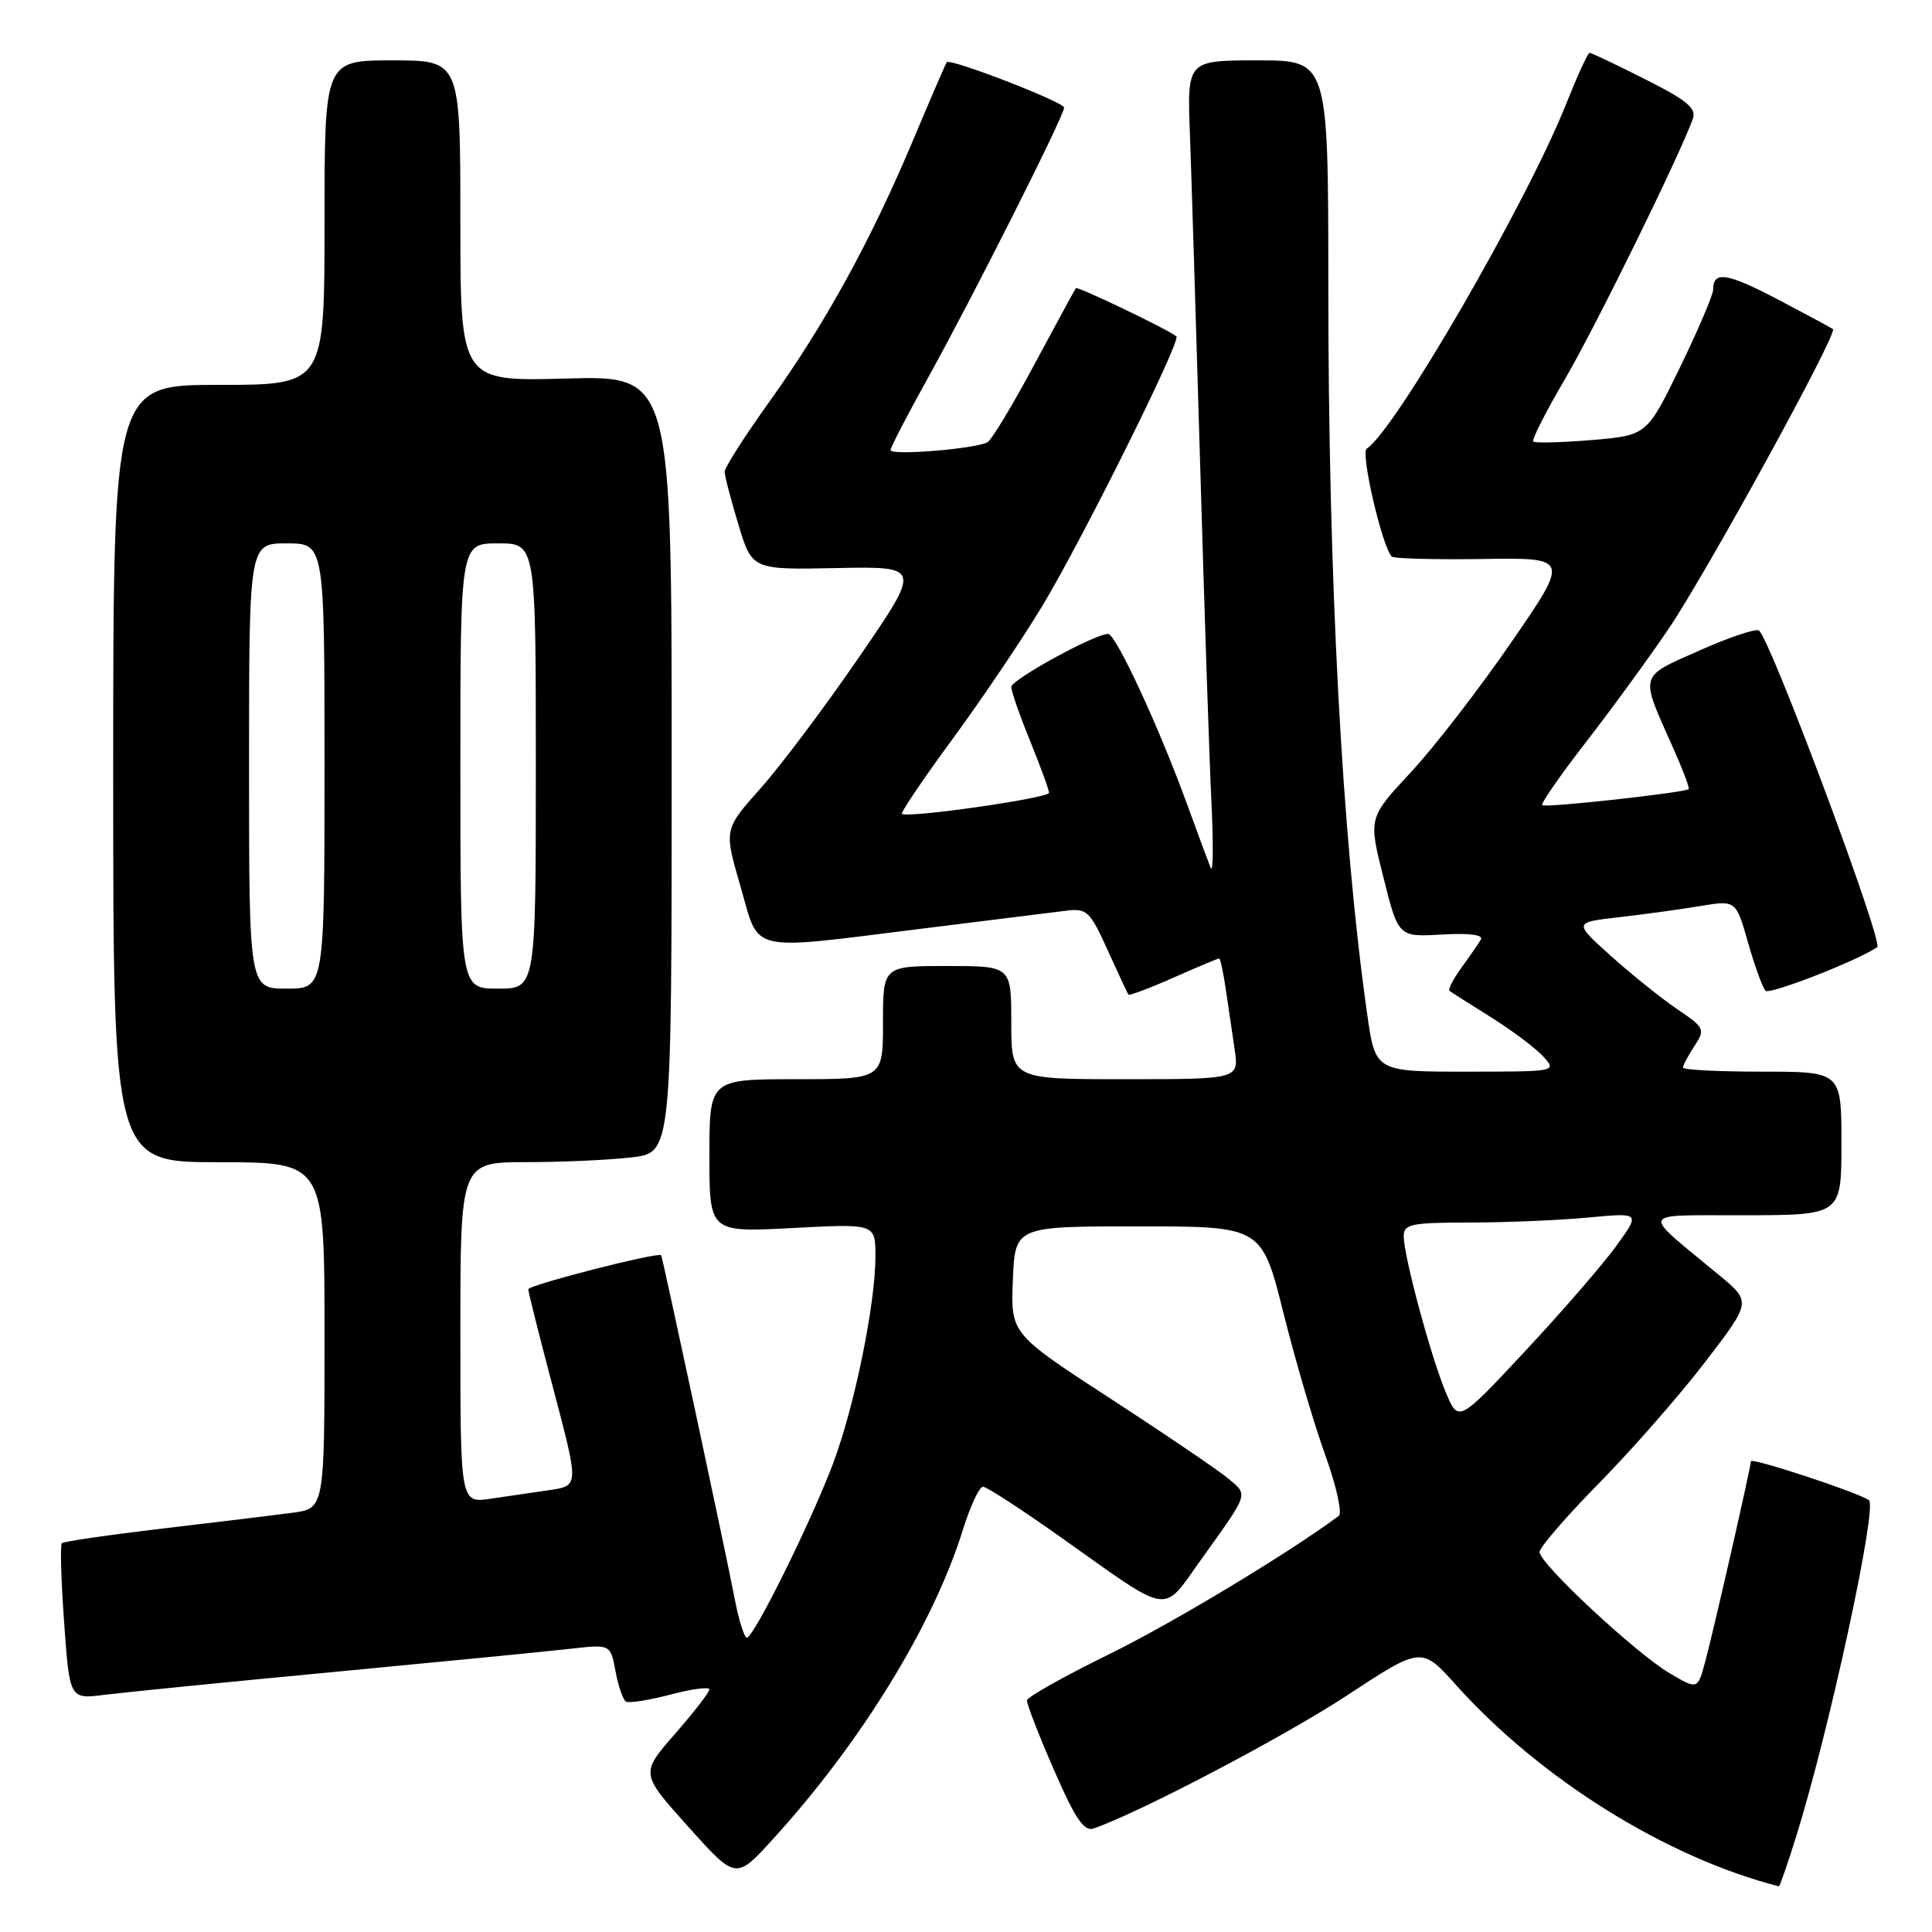 <?xml version="1.0" encoding="UTF-8" standalone="no"?>
<!DOCTYPE svg PUBLIC "-//W3C//DTD SVG 1.1//EN" "http://www.w3.org/Graphics/SVG/1.1/DTD/svg11.dtd" >
<svg xmlns="http://www.w3.org/2000/svg" xmlns:xlink="http://www.w3.org/1999/xlink" version="1.1" viewBox="0 0 256 256">
 <g >
 <path fill="currentColor"
d=" M 238.03 243.25 C 242.42 229.17 248.82 199.53 247.64 198.77 C 245.87 197.64 232.00 193.08 232.00 193.63 C 232.00 194.39 227.09 215.94 225.96 220.14 C 224.95 223.90 224.95 223.90 221.25 221.72 C 216.74 219.06 204.00 207.19 204.00 205.65 C 204.00 205.04 207.55 200.93 211.89 196.52 C 216.23 192.11 222.55 184.90 225.92 180.50 C 232.06 172.50 232.06 172.50 227.84 169.00 C 217.24 160.21 216.88 161.07 231.25 161.03 C 244.00 161.00 244.00 161.00 244.00 151.50 C 244.00 142.00 244.00 142.00 233.50 142.00 C 227.72 142.00 223.00 141.76 223.00 141.46 C 223.00 141.17 223.68 139.89 224.52 138.61 C 225.97 136.39 225.88 136.18 222.27 133.74 C 220.20 132.34 216.25 129.17 213.50 126.71 C 208.50 122.22 208.50 122.22 214.50 121.54 C 217.80 121.16 222.64 120.50 225.26 120.06 C 230.02 119.27 230.02 119.27 231.62 124.88 C 232.50 127.97 233.54 130.85 233.94 131.28 C 234.46 131.84 246.02 127.34 248.74 125.51 C 249.62 124.92 234.49 84.42 233.06 83.54 C 232.63 83.27 229.05 84.47 225.13 86.22 C 217.12 89.77 217.28 89.22 221.61 98.90 C 222.94 101.87 223.91 104.42 223.76 104.56 C 223.26 105.03 204.74 107.07 204.35 106.69 C 204.14 106.48 206.73 102.75 210.10 98.40 C 213.47 94.06 218.41 87.28 221.08 83.35 C 226.11 75.93 243.54 44.15 242.88 43.61 C 242.67 43.45 239.39 41.68 235.60 39.69 C 228.82 36.14 227.00 35.86 227.00 38.38 C 227.00 39.08 225.02 43.71 222.61 48.67 C 218.22 57.69 218.22 57.69 210.90 58.31 C 206.88 58.64 203.40 58.73 203.17 58.50 C 202.94 58.28 204.82 54.57 207.35 50.26 C 211.37 43.40 222.55 20.65 224.31 15.75 C 224.81 14.35 223.53 13.28 217.99 10.50 C 214.18 8.57 210.86 7.00 210.63 7.00 C 210.40 7.00 209.01 10.04 207.53 13.75 C 202.38 26.74 184.78 57.17 181.10 59.44 C 180.24 59.97 183.15 72.48 184.42 73.75 C 184.69 74.02 190.10 74.16 196.44 74.07 C 207.98 73.89 207.98 73.89 200.24 85.13 C 195.98 91.31 189.99 99.07 186.91 102.37 C 181.32 108.37 181.32 108.37 183.31 116.27 C 185.29 124.16 185.29 124.16 191.05 123.83 C 194.71 123.62 196.60 123.87 196.22 124.50 C 195.90 125.05 194.73 126.73 193.64 128.24 C 192.54 129.74 191.84 131.12 192.07 131.30 C 192.31 131.48 194.80 133.06 197.61 134.82 C 200.41 136.58 203.52 138.92 204.51 140.01 C 206.30 141.99 206.22 142.00 194.27 142.00 C 182.23 142.00 182.23 142.00 181.14 134.25 C 177.81 110.70 176.01 76.87 176.01 37.75 C 176.00 8.00 176.00 8.00 166.65 8.00 C 157.30 8.00 157.30 8.00 157.67 17.75 C 157.87 23.11 158.48 43.02 159.04 62.00 C 159.59 80.97 160.26 101.00 160.53 106.50 C 160.79 112.00 160.74 115.83 160.42 115.00 C 160.09 114.17 158.67 110.35 157.27 106.50 C 153.52 96.21 147.85 84.00 146.83 84.00 C 145.05 84.00 134.00 90.06 134.00 91.03 C 134.00 91.59 135.12 94.81 136.50 98.19 C 137.88 101.58 139.00 104.66 139.00 105.05 C 139.00 105.76 120.11 108.46 119.51 107.83 C 119.34 107.65 122.33 103.22 126.16 98.00 C 130.00 92.78 135.36 84.84 138.07 80.36 C 143.28 71.76 156.52 45.16 155.88 44.58 C 154.97 43.75 142.77 37.90 142.56 38.18 C 142.42 38.36 139.97 42.88 137.10 48.22 C 134.24 53.57 131.43 58.23 130.88 58.58 C 129.44 59.46 118.00 60.41 118.00 59.64 C 118.00 59.29 120.22 55.00 122.94 50.11 C 128.84 39.48 141.00 15.35 141.00 14.26 C 141.00 13.53 125.94 7.70 125.45 8.24 C 125.33 8.38 123.33 13.00 121.02 18.50 C 115.40 31.86 109.35 42.88 102.05 53.08 C 98.73 57.71 96.02 61.95 96.02 62.50 C 96.02 63.05 96.84 66.20 97.84 69.50 C 99.65 75.50 99.65 75.50 110.87 75.27 C 122.08 75.05 122.08 75.05 113.86 87.03 C 109.34 93.62 103.45 101.46 100.78 104.46 C 95.92 109.91 95.92 109.91 98.12 117.45 C 100.72 126.41 98.73 125.96 122.50 123.01 C 131.30 121.91 139.79 120.86 141.38 120.66 C 144.01 120.34 144.46 120.78 146.77 125.90 C 148.16 128.98 149.40 131.63 149.52 131.79 C 149.65 131.95 152.34 130.94 155.50 129.54 C 158.66 128.14 161.38 127.00 161.54 127.00 C 161.69 127.00 162.09 128.80 162.41 131.00 C 162.74 133.20 163.26 136.80 163.59 139.00 C 164.18 143.00 164.18 143.00 149.09 143.00 C 134.00 143.00 134.00 143.00 134.00 135.50 C 134.00 128.00 134.00 128.00 125.50 128.00 C 117.00 128.00 117.00 128.00 117.00 135.50 C 117.00 143.00 117.00 143.00 105.50 143.00 C 94.00 143.00 94.00 143.00 94.00 153.15 C 94.00 163.30 94.00 163.30 105.00 162.72 C 116.00 162.14 116.00 162.14 116.00 166.46 C 116.00 172.79 113.23 186.35 110.39 193.91 C 107.50 201.60 99.88 217.00 98.96 217.00 C 98.62 217.00 97.88 214.64 97.33 211.75 C 96.27 206.15 87.80 166.62 87.61 166.33 C 87.28 165.85 70.00 170.27 70.00 170.84 C 70.00 171.20 71.51 177.21 73.36 184.19 C 76.71 196.87 76.71 196.87 72.85 197.44 C 70.73 197.75 67.20 198.26 65.00 198.59 C 61.00 199.18 61.00 199.18 61.00 176.59 C 61.00 154.00 61.00 154.00 69.75 153.99 C 74.56 153.99 80.86 153.70 83.75 153.35 C 89.00 152.72 89.00 152.72 89.00 101.25 C 89.00 49.77 89.00 49.77 75.00 50.16 C 61.00 50.54 61.00 50.54 61.00 29.27 C 61.00 8.00 61.00 8.00 52.00 8.00 C 43.00 8.00 43.00 8.00 43.00 29.50 C 43.00 51.00 43.00 51.00 29.00 51.00 C 15.00 51.00 15.00 51.00 15.00 102.50 C 15.00 154.00 15.00 154.00 29.00 154.00 C 43.00 154.00 43.00 154.00 43.00 176.94 C 43.00 199.88 43.00 199.88 38.75 200.45 C 36.41 200.76 28.67 201.70 21.55 202.54 C 14.42 203.38 8.41 204.26 8.19 204.48 C 7.96 204.71 8.10 209.45 8.50 215.02 C 9.23 225.16 9.23 225.16 13.86 224.57 C 16.41 224.25 30.20 222.87 44.50 221.52 C 58.80 220.16 72.84 218.79 75.69 218.46 C 80.89 217.87 80.89 217.87 81.56 221.45 C 81.92 223.41 82.55 225.22 82.94 225.47 C 83.34 225.71 85.99 225.29 88.83 224.54 C 91.67 223.79 94.00 223.49 94.00 223.86 C 94.00 224.23 91.94 226.89 89.43 229.76 C 84.86 234.99 84.86 234.99 91.18 242.03 C 97.50 249.08 97.50 249.08 102.33 243.79 C 114.03 230.99 123.66 215.33 127.57 202.75 C 128.56 199.59 129.76 197.00 130.25 197.00 C 130.73 197.00 135.49 200.09 140.81 203.87 C 155.32 214.16 153.93 213.94 159.09 206.74 C 165.55 197.72 165.40 198.16 162.82 195.97 C 161.54 194.89 154.52 190.12 147.21 185.37 C 133.92 176.72 133.92 176.72 134.21 169.61 C 134.50 162.50 134.50 162.50 150.84 162.50 C 167.19 162.50 167.19 162.50 170.07 174.00 C 171.65 180.32 174.15 188.81 175.62 192.85 C 177.08 196.90 177.88 200.51 177.39 200.87 C 170.59 205.90 155.30 215.11 146.85 219.25 C 140.97 222.14 136.12 224.86 136.08 225.31 C 136.03 225.75 137.63 229.87 139.63 234.47 C 142.44 240.93 143.63 242.71 144.88 242.29 C 150.80 240.28 170.11 230.15 178.43 224.69 C 188.35 218.17 188.35 218.17 192.93 223.27 C 204.12 235.74 220.77 246.12 235.71 249.95 C 235.83 249.98 236.87 246.96 238.03 243.25 Z  M 191.58 184.51 C 189.61 179.83 186.00 166.42 186.00 163.81 C 186.00 162.20 186.97 162.00 194.75 161.99 C 199.56 161.99 206.62 161.69 210.43 161.33 C 217.36 160.68 217.36 160.68 214.17 165.09 C 212.42 167.51 206.99 173.78 202.12 179.00 C 193.25 188.50 193.25 188.50 191.58 184.51 Z  M 33.00 101.50 C 33.00 72.00 33.00 72.00 38.00 72.00 C 43.00 72.00 43.00 72.00 43.00 101.50 C 43.00 131.00 43.00 131.00 38.00 131.00 C 33.00 131.00 33.00 131.00 33.00 101.50 Z  M 61.00 101.50 C 61.00 72.00 61.00 72.00 66.00 72.00 C 71.00 72.00 71.00 72.00 71.00 101.50 C 71.00 131.00 71.00 131.00 66.00 131.00 C 61.00 131.00 61.00 131.00 61.00 101.50 Z "/>
</g>
</svg>